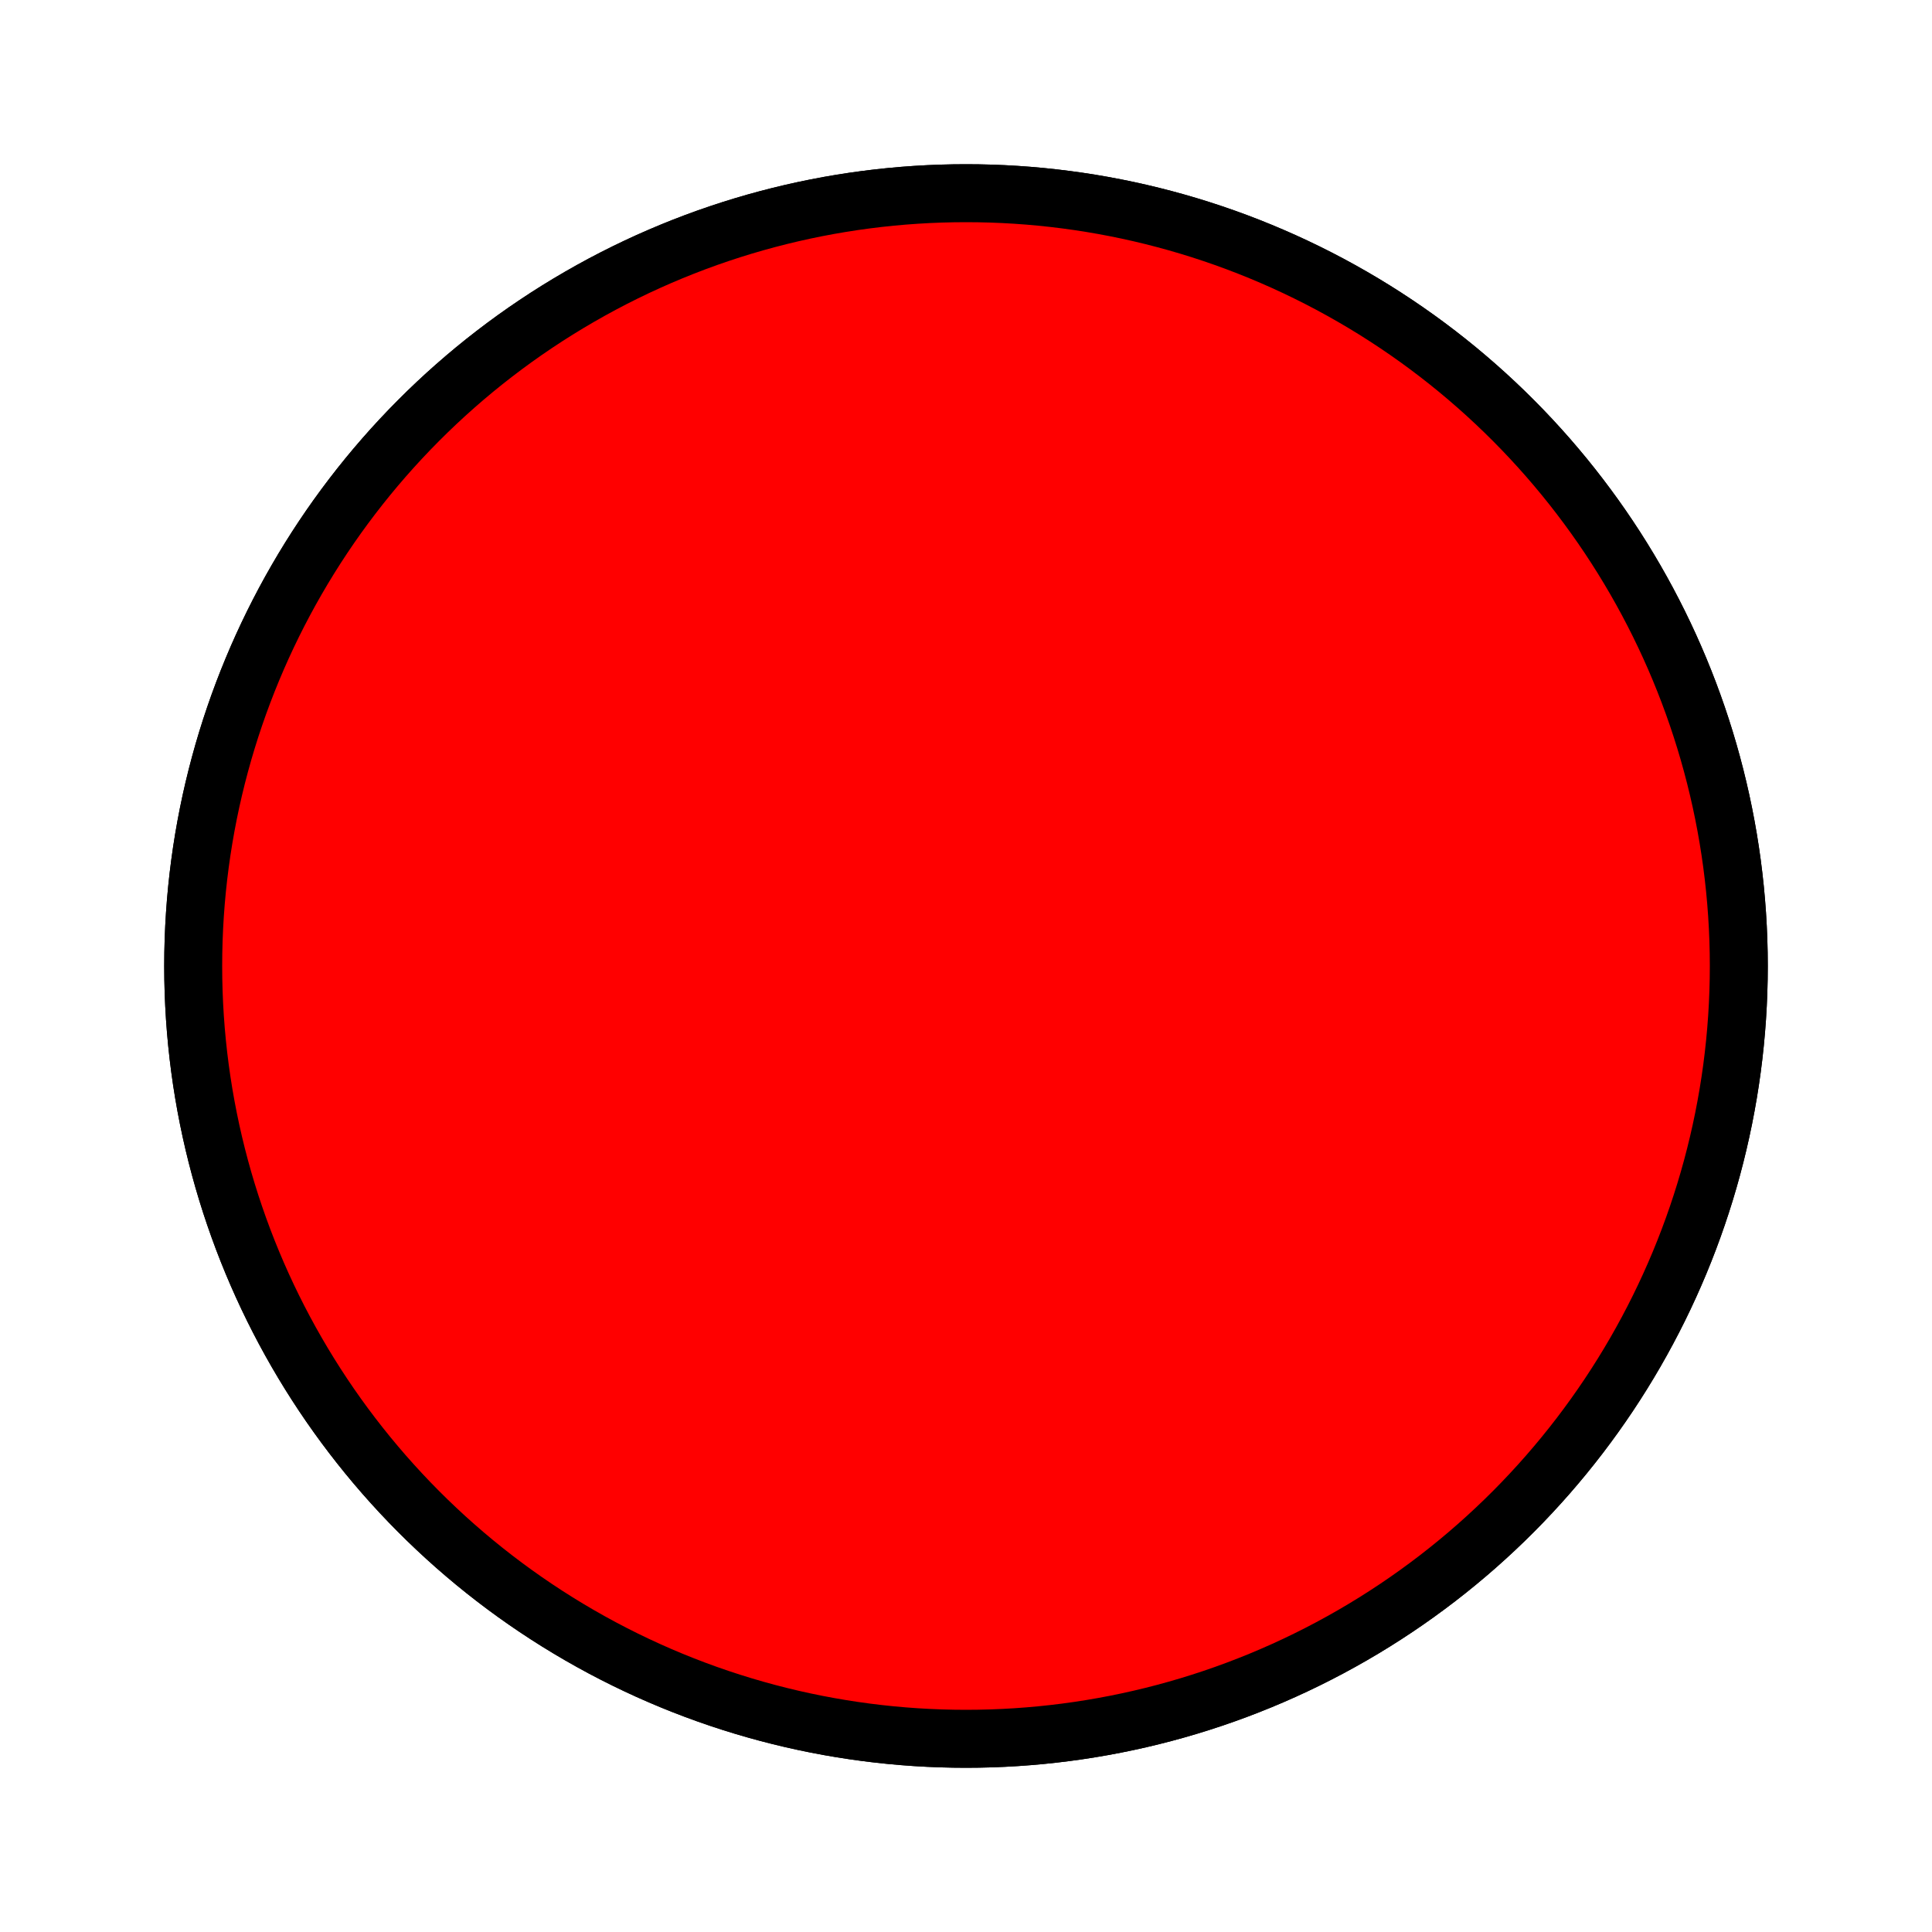 <svg height="100" width="100" datatype="foobar" xmlns="http://www.w3.org/2000/svg">
  <circle cx="50" cy="50" r="40" stroke="black" stroke-width="3" fill="red"/>
  <desc style="malformed">This tries to cover all of the edge cases</desc>
  <desc style="foobar:text;">This tries to cover all of the edge cases</desc>
  <desc style="foobar:text;">
    This tries to cover all of the edge cases
    <circle cx="50" cy="50" r="40" stroke="black" stroke-width="3" fill="red"/>
  </desc>
  <ns:circle xmlns:ns="http://ietf.org/namespaces/foobar"/>
  <notreal>text field</notreal>
</svg>
